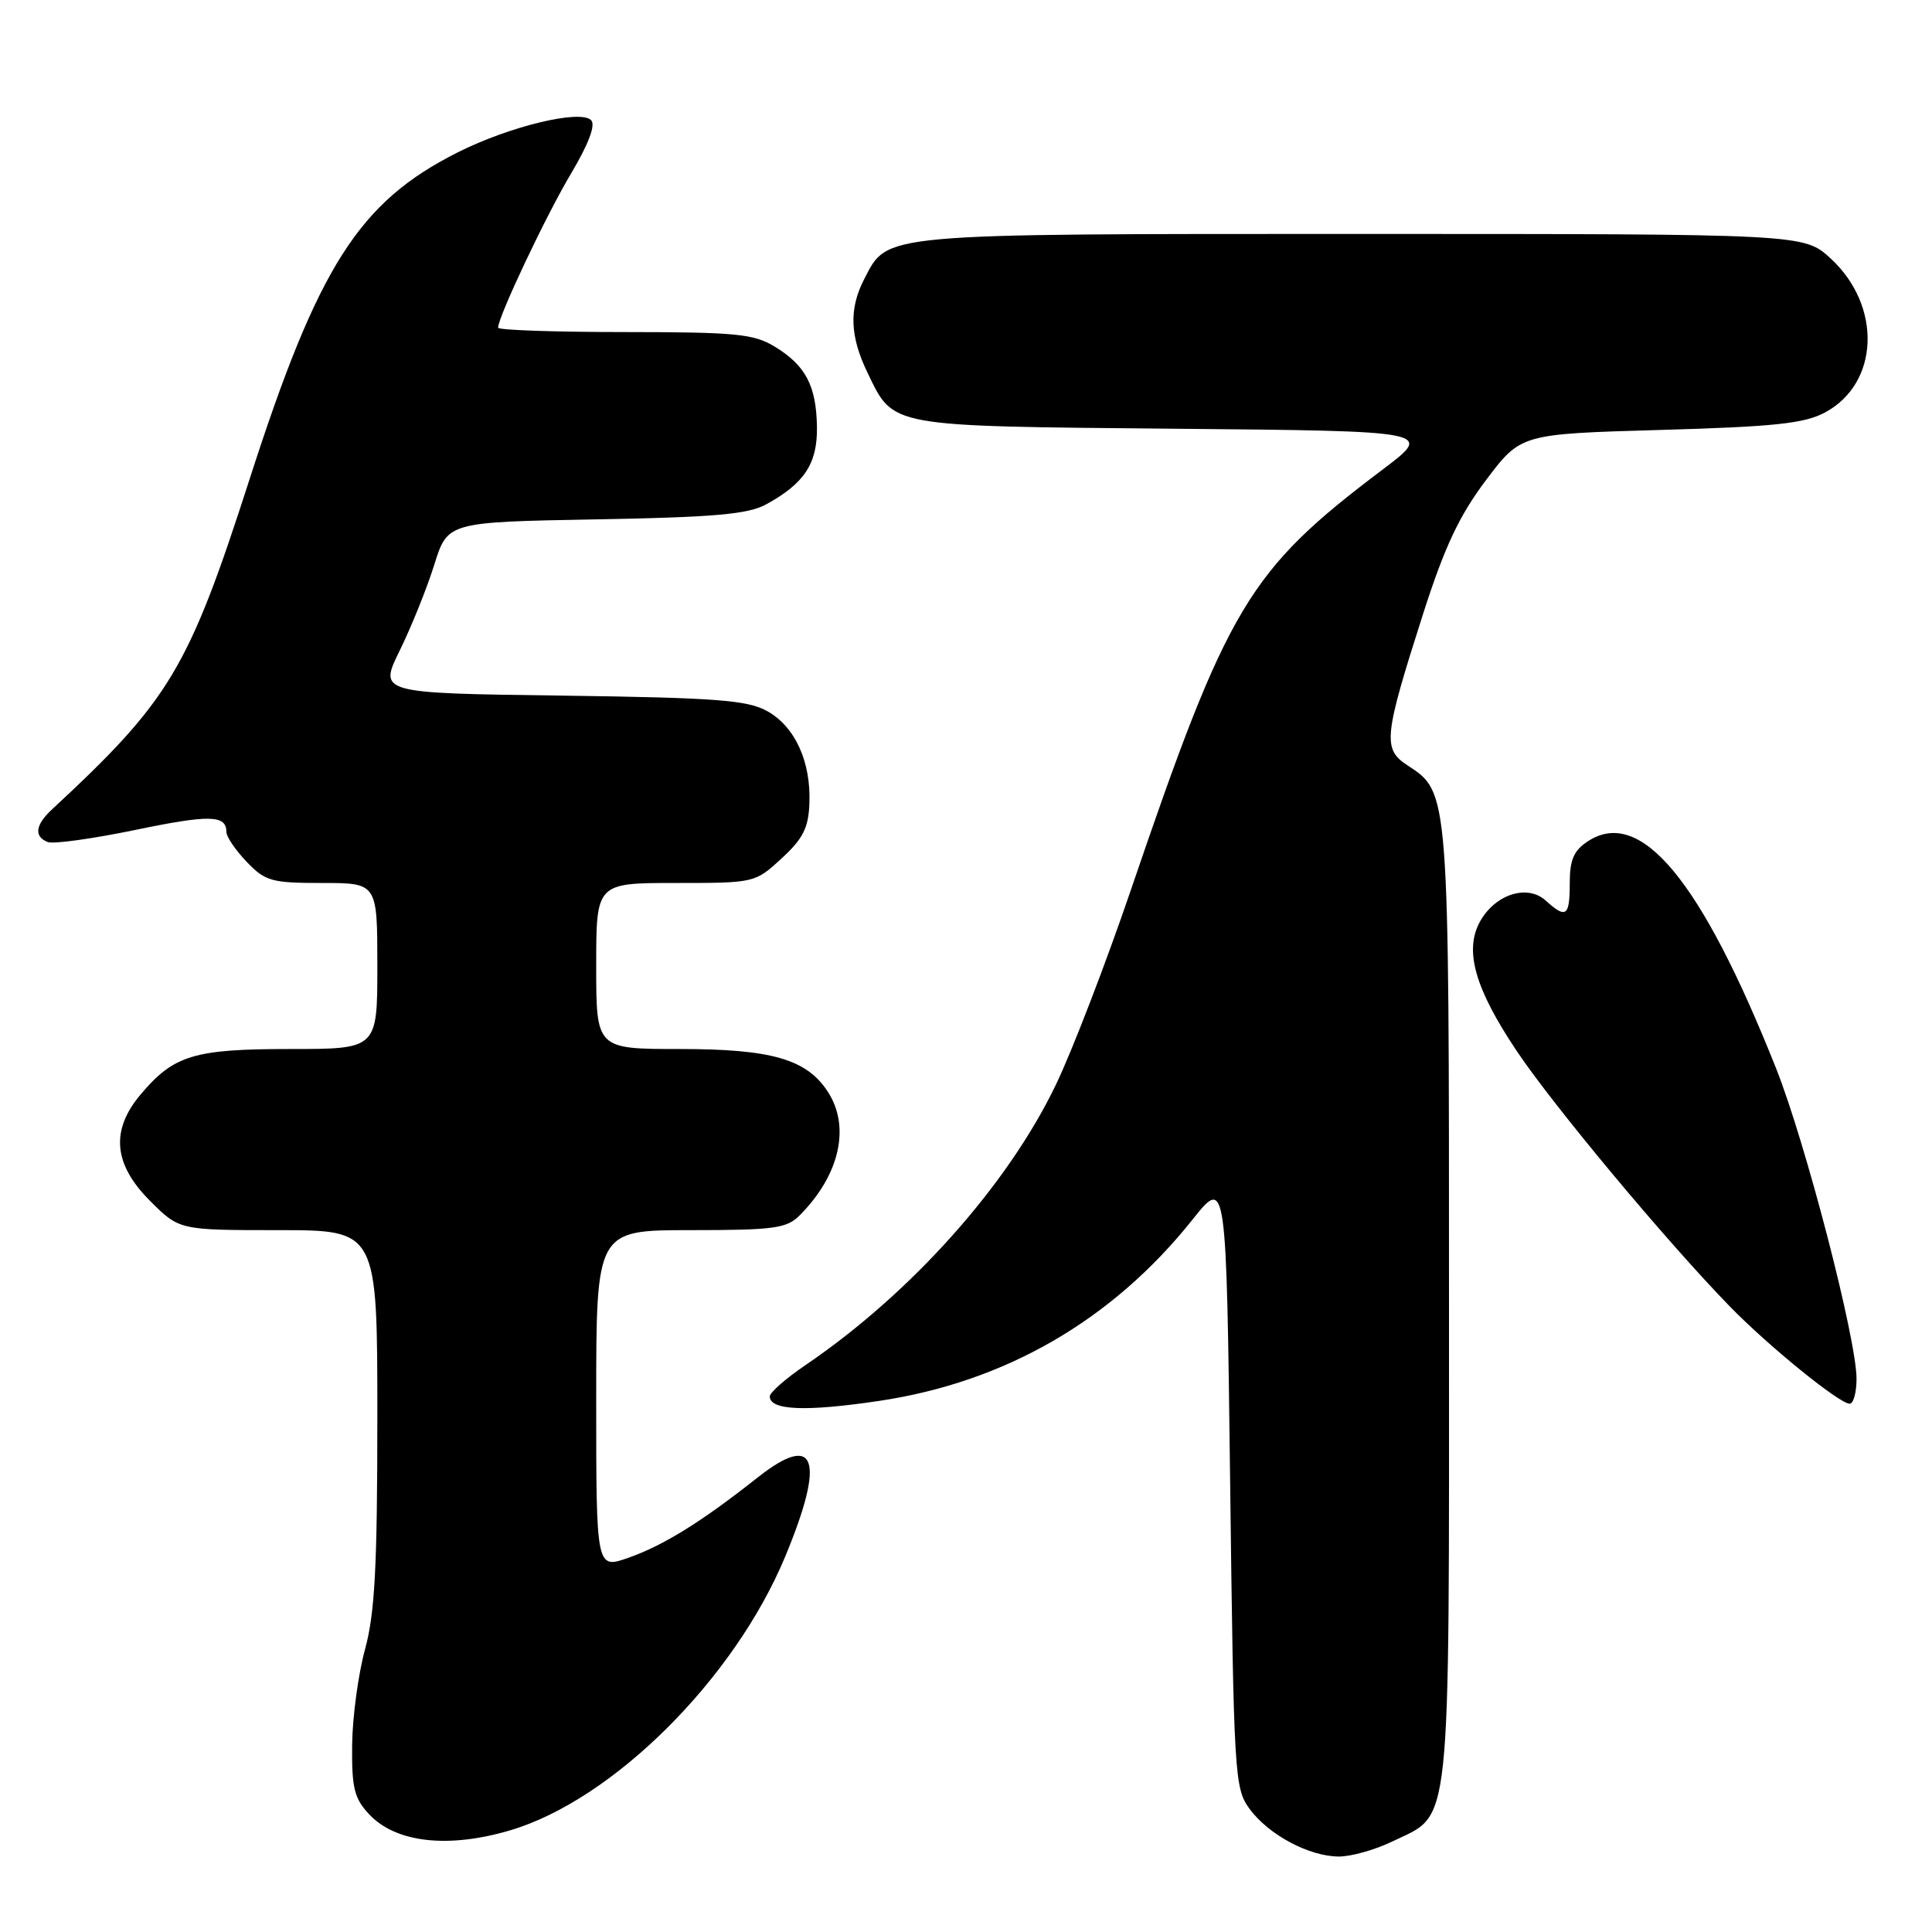 <?xml version="1.0" encoding="UTF-8" standalone="no"?>
<!DOCTYPE svg PUBLIC "-//W3C//DTD SVG 1.1//EN" "http://www.w3.org/Graphics/SVG/1.1/DTD/svg11.dtd" >
<svg xmlns="http://www.w3.org/2000/svg" xmlns:xlink="http://www.w3.org/1999/xlink" version="1.1" viewBox="0 0 256 256">
 <g >
 <path fill="currentColor"
d=" M 184.46 244.02 C 192.41 240.17 192.00 244.06 192.00 173.06 C 192.00 104.49 192.04 105.04 186.48 101.40 C 183.18 99.23 183.35 97.65 188.60 81.24 C 191.44 72.40 193.37 68.31 196.91 63.61 C 201.52 57.50 201.52 57.50 220.01 56.97 C 235.15 56.54 239.10 56.12 241.83 54.65 C 249.03 50.79 249.40 40.53 242.57 34.25 C 239.03 31.00 239.03 31.00 180.47 31.00 C 116.21 31.00 117.67 30.87 114.52 36.97 C 112.47 40.92 112.61 44.56 114.97 49.43 C 118.46 56.63 117.54 56.46 155.73 56.81 C 189.96 57.12 189.96 57.12 183.23 62.20 C 165.43 75.63 162.73 80.13 149.82 118.00 C 146.54 127.62 142.09 139.19 139.93 143.69 C 133.54 157.02 120.75 171.35 106.75 180.87 C 104.14 182.64 102.00 184.52 102.00 185.03 C 102.00 186.88 106.74 187.08 116.47 185.63 C 133.20 183.14 147.38 174.94 158.00 161.62 C 162.50 155.97 162.50 155.97 163.00 196.41 C 163.48 235.33 163.58 236.96 165.57 239.68 C 168.10 243.13 173.49 246.00 177.43 246.00 C 179.05 246.00 182.21 245.11 184.46 244.02 Z  M 67.63 242.52 C 81.22 238.48 97.27 222.51 104.02 206.31 C 109.41 193.36 108.14 189.66 100.40 195.77 C 92.96 201.65 87.94 204.77 83.25 206.42 C 79.00 207.91 79.00 207.91 79.00 185.46 C 79.00 163.00 79.00 163.00 91.50 163.00 C 102.52 163.00 104.23 162.77 105.93 161.07 C 111.27 155.73 112.73 149.29 109.67 144.63 C 106.87 140.34 102.21 139.00 90.10 139.00 C 79.00 139.00 79.00 139.00 79.00 128.00 C 79.00 117.00 79.00 117.00 89.51 117.00 C 99.99 117.00 100.04 116.99 103.56 113.75 C 106.40 111.14 107.13 109.70 107.25 106.45 C 107.47 100.90 105.32 96.23 101.61 94.20 C 98.98 92.76 94.79 92.45 74.34 92.17 C 50.18 91.85 50.18 91.85 52.98 86.17 C 54.51 83.05 56.57 77.95 57.54 74.84 C 59.31 69.18 59.31 69.18 78.90 68.82 C 94.66 68.54 99.09 68.15 101.50 66.84 C 106.58 64.07 108.32 61.43 108.25 56.60 C 108.17 51.13 106.76 48.44 102.69 45.95 C 99.87 44.23 97.57 44.01 82.75 44.00 C 73.54 44.00 66.00 43.74 66.00 43.42 C 66.00 41.99 72.37 28.51 75.67 22.99 C 78.02 19.03 78.95 16.55 78.32 15.92 C 76.88 14.48 67.54 16.73 60.67 20.18 C 47.56 26.77 42.17 35.23 33.07 63.50 C 24.96 88.68 22.52 92.75 6.89 107.25 C 4.67 109.31 4.47 110.86 6.34 111.58 C 7.08 111.86 12.25 111.14 17.84 109.99 C 27.79 107.92 30.00 107.97 30.00 110.25 C 30.00 110.88 31.21 112.65 32.69 114.20 C 35.15 116.77 35.98 117.00 42.69 117.00 C 50.00 117.00 50.00 117.00 50.00 128.00 C 50.00 139.00 50.00 139.00 38.45 139.00 C 25.69 139.00 23.02 139.81 18.62 145.04 C 14.63 149.78 15.03 154.27 19.88 159.12 C 23.76 163.00 23.76 163.00 36.88 163.00 C 50.00 163.00 50.00 163.00 50.00 187.79 C 50.00 207.61 49.67 213.77 48.37 218.54 C 47.47 221.82 46.70 227.52 46.66 231.22 C 46.60 236.93 46.94 238.30 48.92 240.41 C 52.46 244.18 59.40 244.96 67.63 242.52 Z  M 246.00 182.70 C 246.00 177.42 239.24 151.36 235.32 141.51 C 225.39 116.56 217.37 106.90 210.39 111.48 C 208.53 112.70 208.00 113.93 208.00 117.02 C 208.00 121.44 207.52 121.78 204.80 119.32 C 202.39 117.14 198.15 118.48 196.13 122.07 C 193.99 125.90 195.40 130.94 200.96 139.24 C 205.83 146.52 220.75 164.41 229.20 173.10 C 234.31 178.35 243.73 186.00 245.09 186.00 C 245.59 186.00 246.00 184.51 246.00 182.70 Z "/>
</g>
</svg>